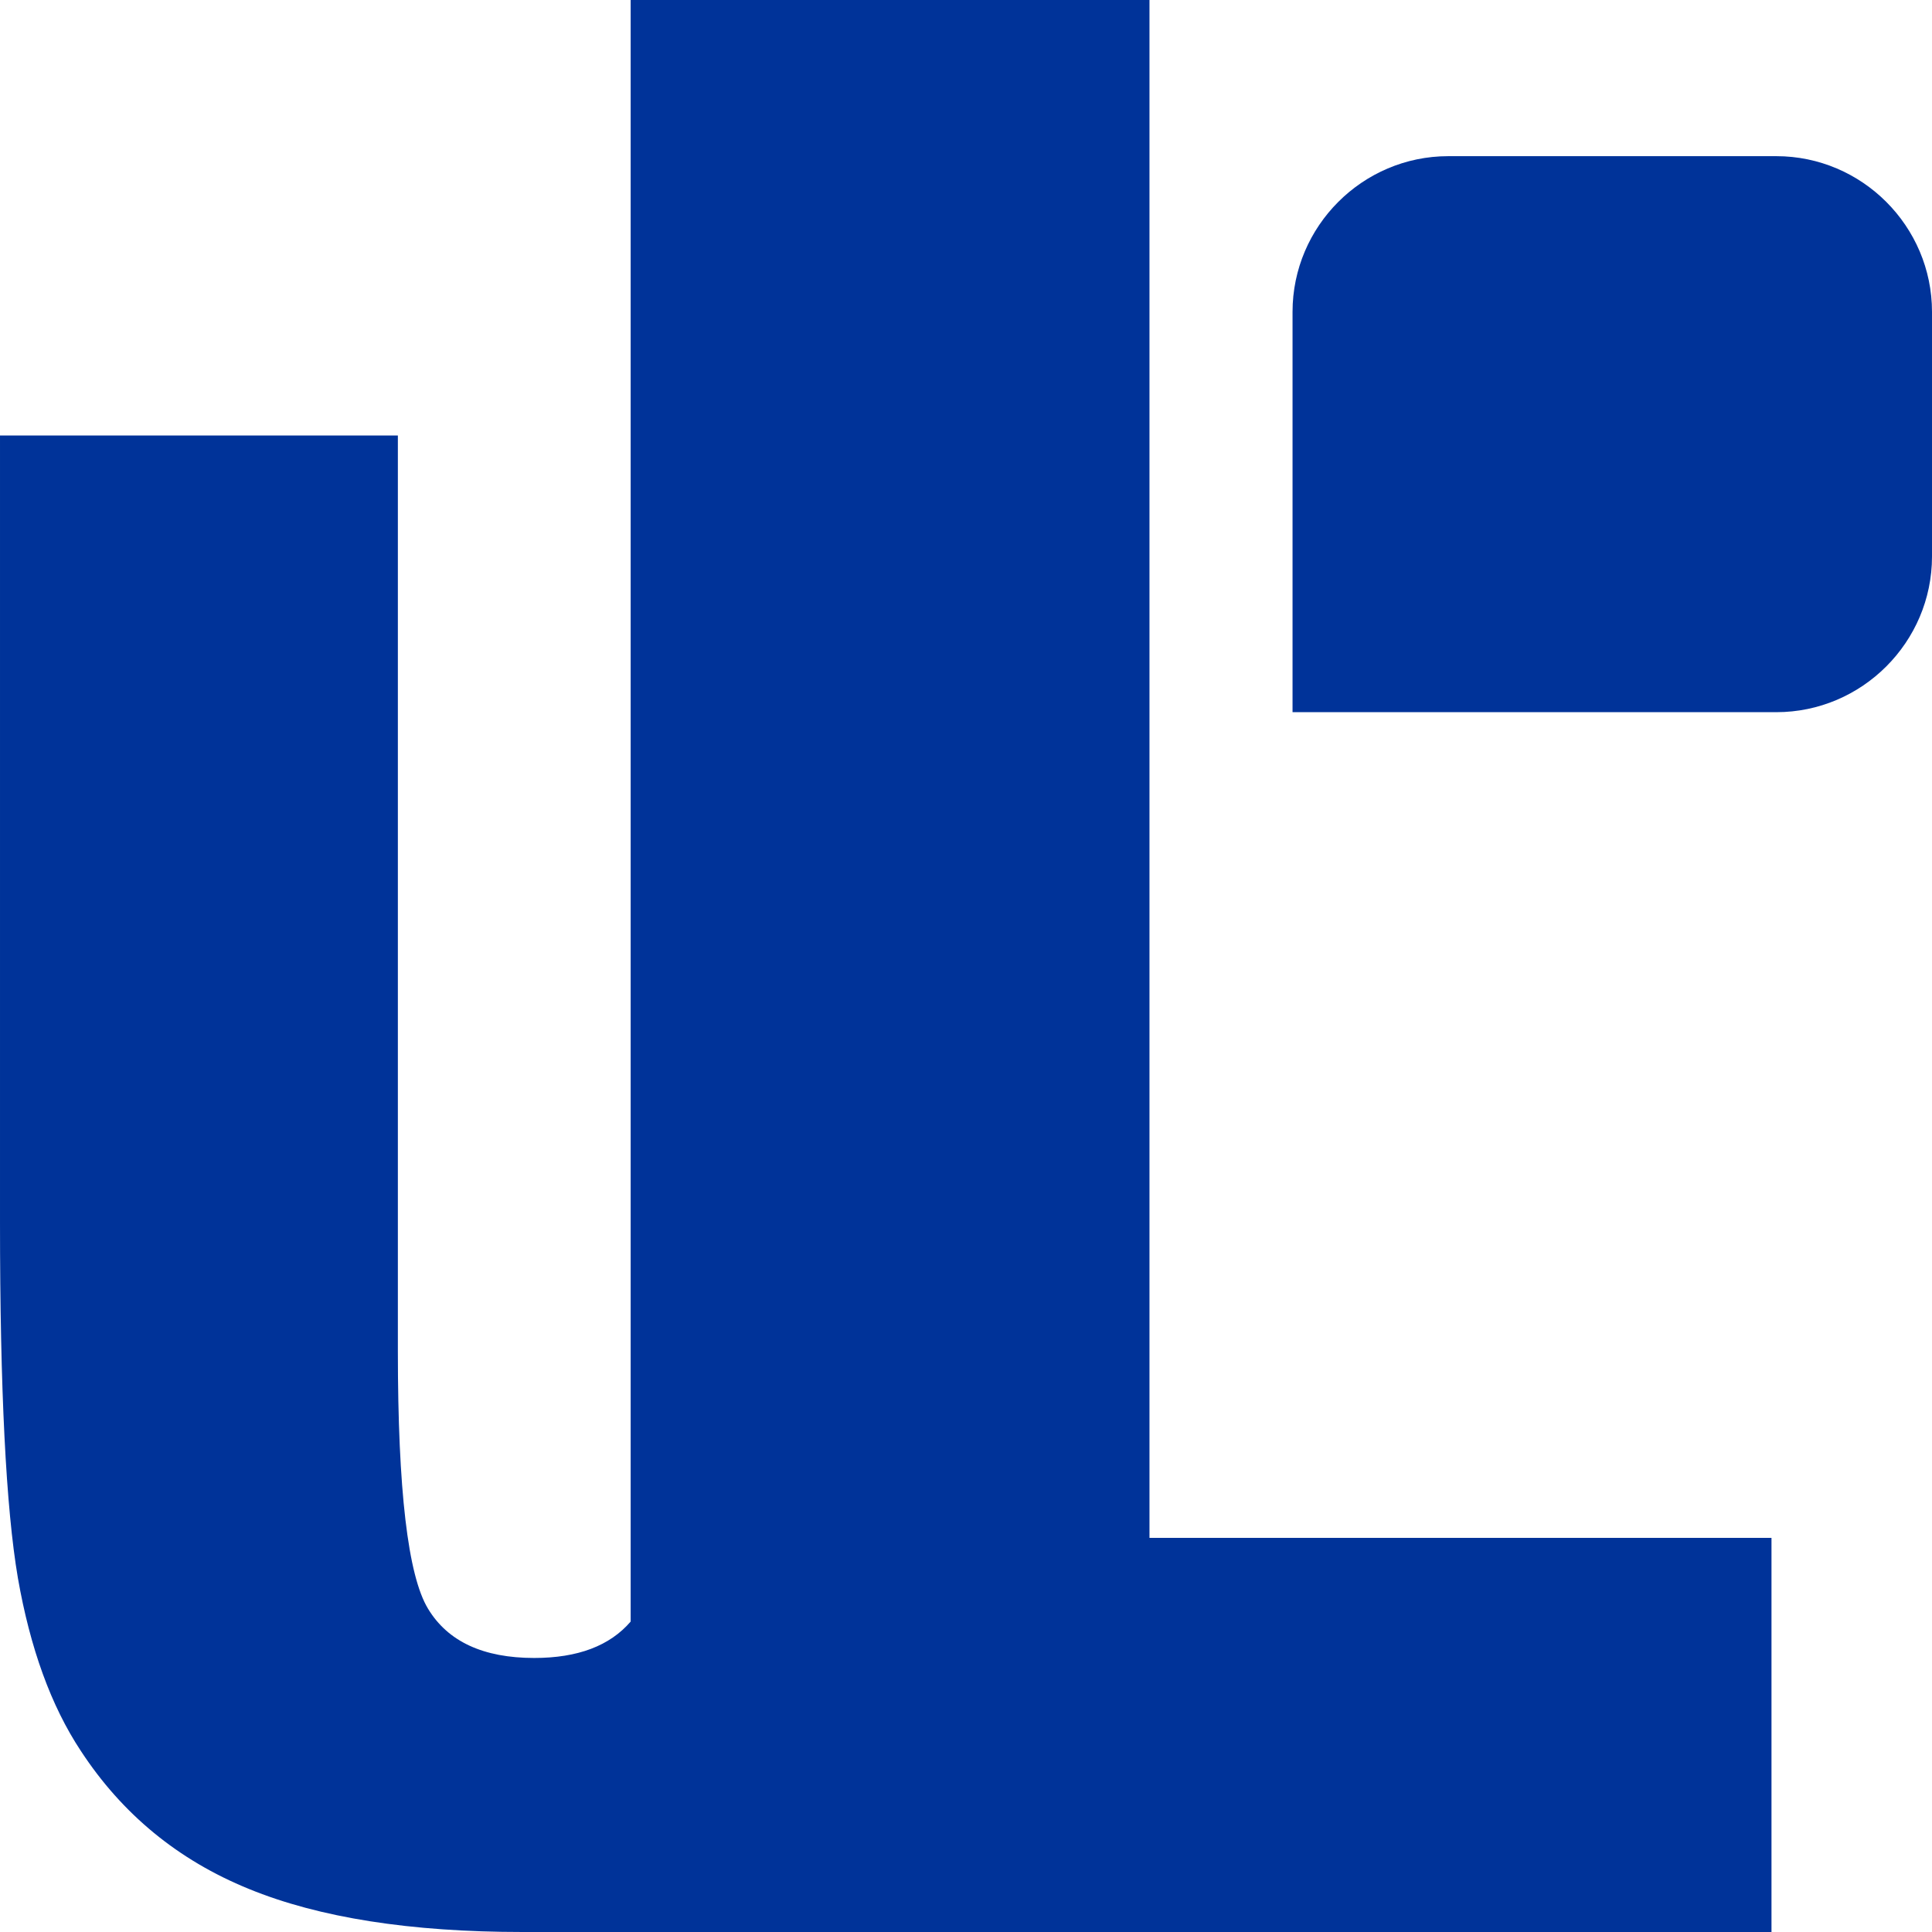 <?xml version="1.0" encoding="UTF-8"?>
<!DOCTYPE svg PUBLIC "-//W3C//DTD SVG 1.1//EN" "http://www.w3.org/Graphics/SVG/1.1/DTD/svg11.dtd">
<!-- Creator: CorelDRAW 2019 (64 Bit) -->
<svg xmlns="http://www.w3.org/2000/svg" xml:space="preserve" width="200mm" height="200mm" version="1.1" style="shape-rendering:geometricPrecision; text-rendering:geometricPrecision; image-rendering:optimizeQuality; fill-rule:evenodd; clip-rule:evenodd"
viewBox="0 0 4618.98 4618.98"
 xmlns:xlink="http://www.w3.org/1999/xlink">
 <defs>
  <style type="text/css">
   <![CDATA[
    .fil0 {fill:#003399}
   ]]>
  </style>
 </defs>
 <g id="Camada_x0020_1">
  <path class="fil0" d="M1249.57 4618.98c-268.08,0 -486.29,-34.08 -654.62,-103 -169.22,-68.92 -302.82,-178.89 -401.68,-329.9 -71.25,-107.64 -121.13,-245.48 -150.52,-413.53 -28.5,-167.27 -42.75,-450.7 -42.75,-850.3l0 -1881.02 951.2 0 0 2190.01c0,330.67 24.04,535.89 72.14,614.88 47.21,78.22 131.82,117.71 253.83,117.71 104.34,0 180.85,-29.16 230.58,-87.01l0 -3876.83 1240.4 0 0 3676.76 1487.07 0c0,314.07 0,628.15 0,942.23l-2985.66 0zm2212.8 -4245.62l784.41 0c204.71,0 372.2,167.49 372.2,372.2l0 584.89c0,204.71 -167.49,372.2 -372.2,372.2l-1156.61 0 0 -957.09c0,-204.71 167.49,-372.2 372.2,-372.2z"/>
 </g>
</svg>
